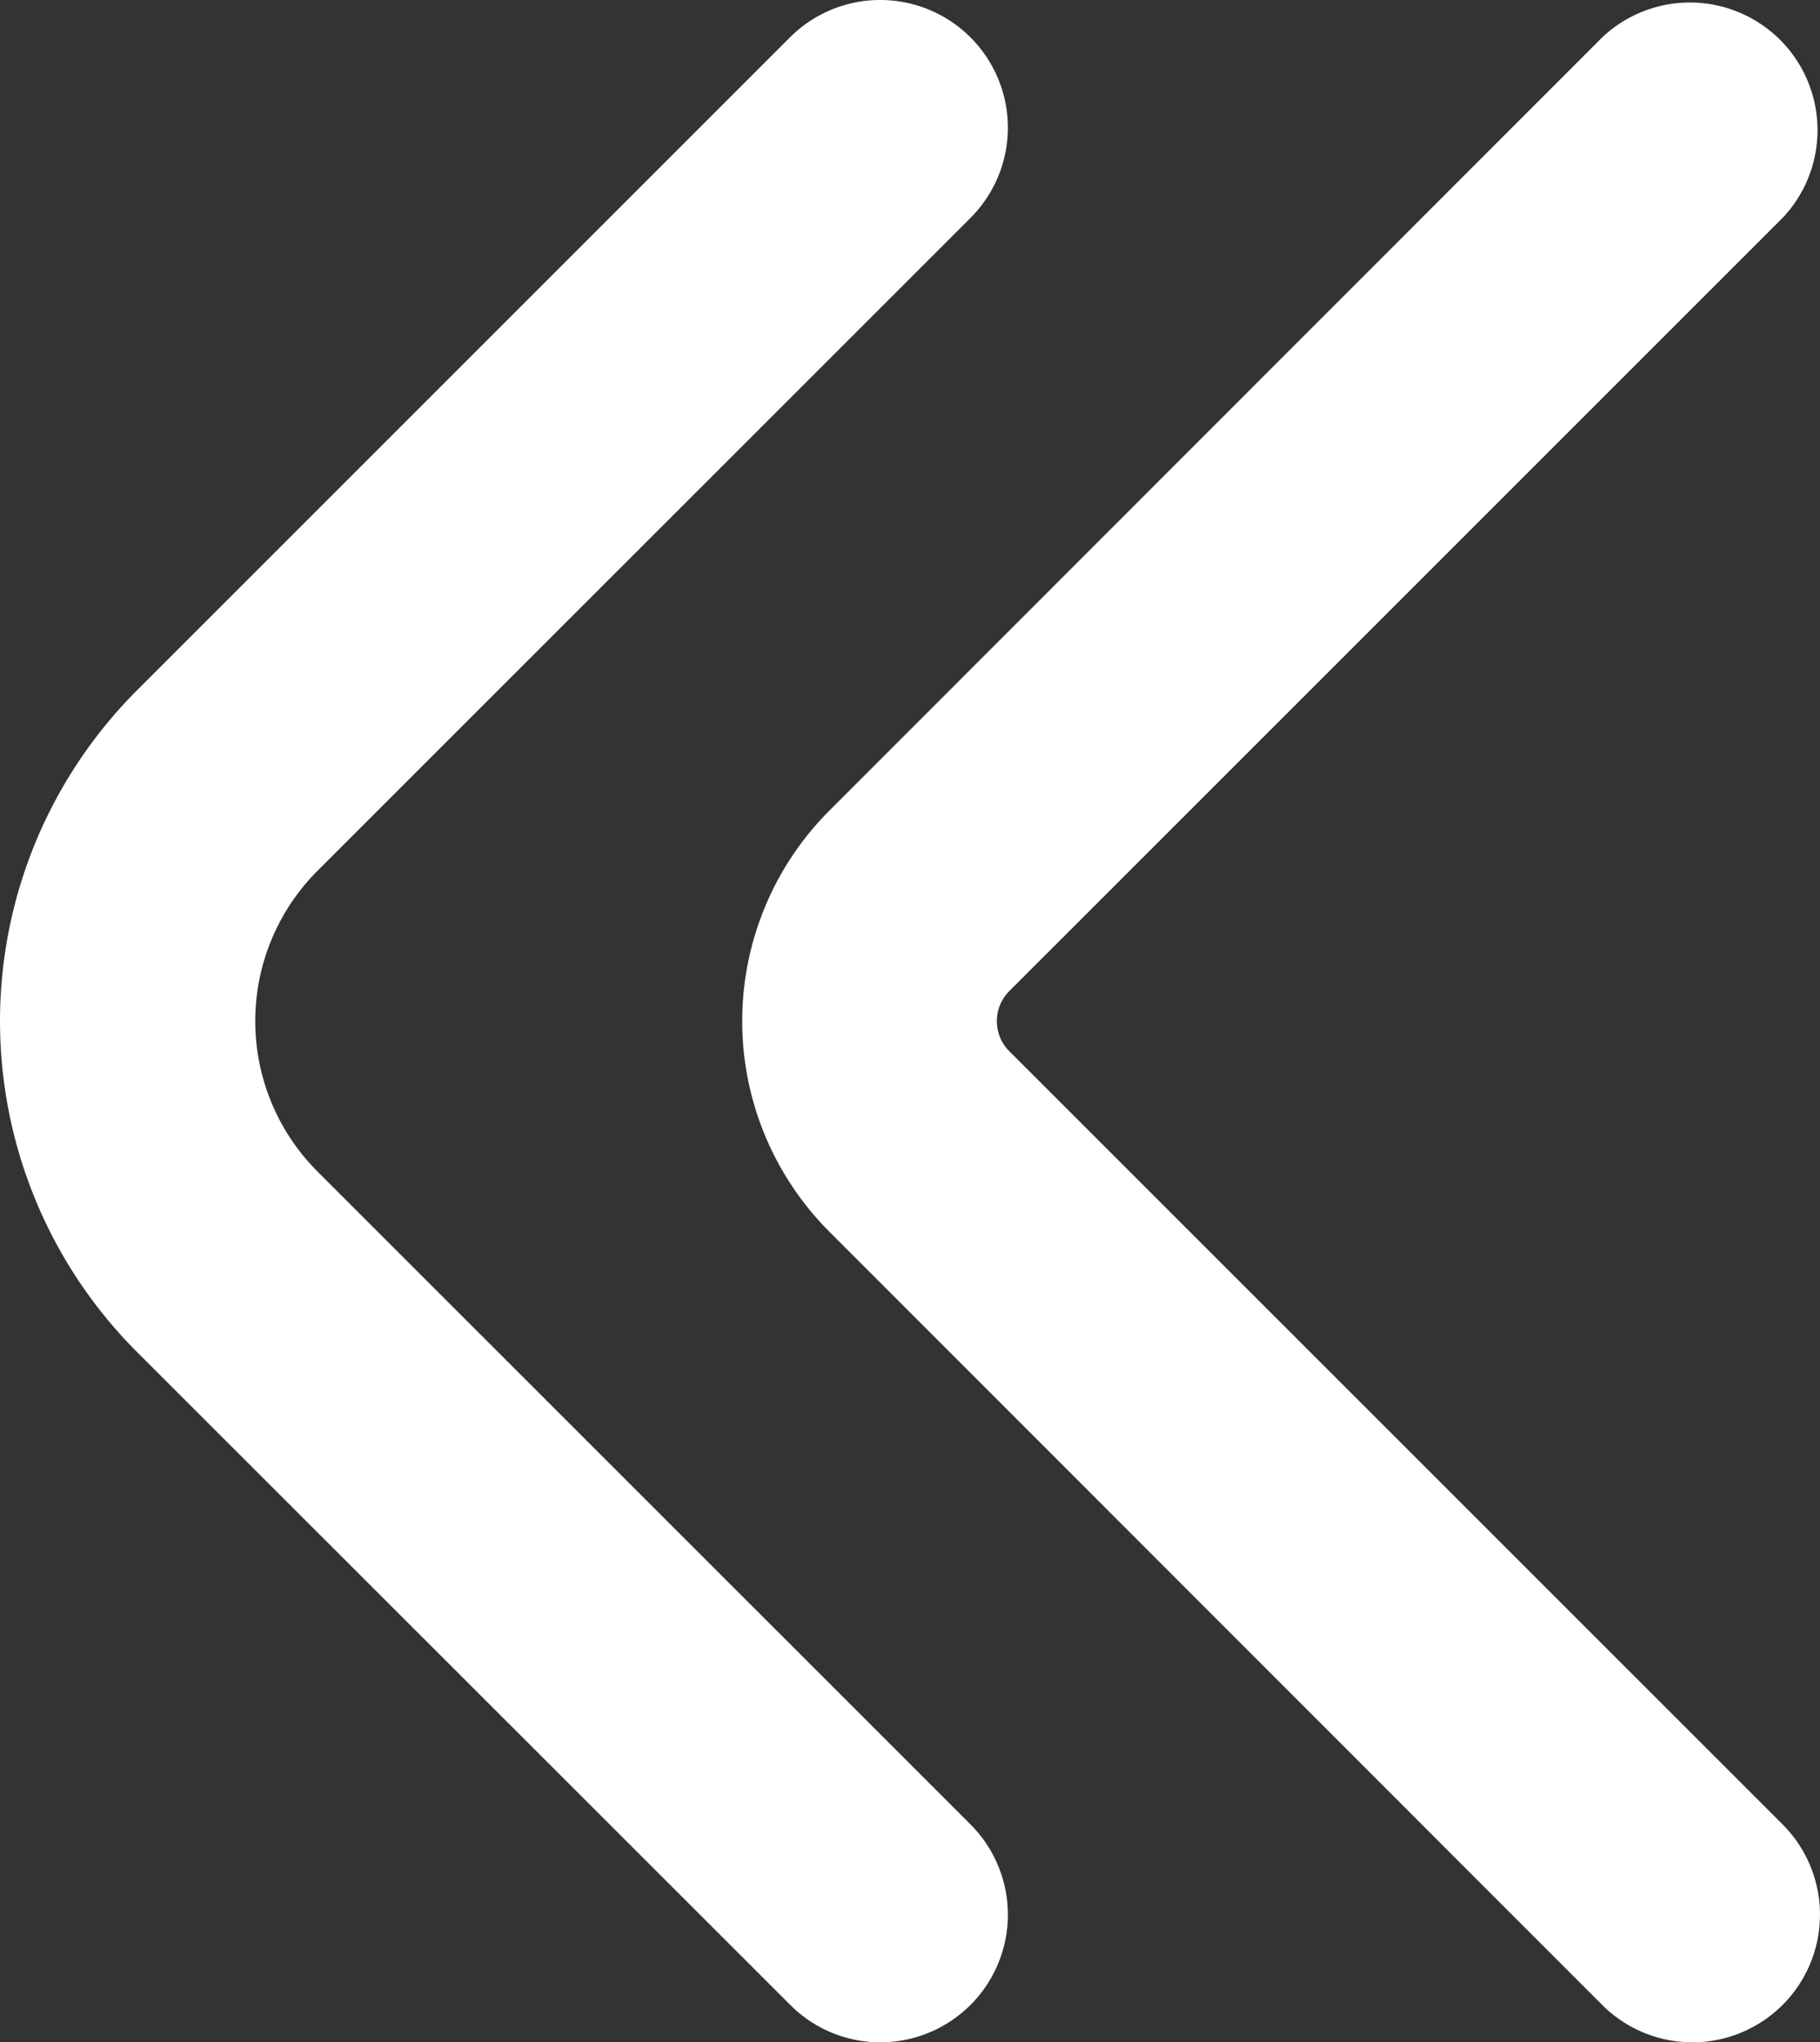 <svg xmlns="http://www.w3.org/2000/svg" width="21.387" height="24" viewBox="0 0 21.387 24">
  <rect x="0" y="0" width="21.387" height="24" fill="#333333" stroke="none"/>
  <g id="BACK" transform="translate(-1.653 0)">
    <path id="Path_1" data-name="Path 1" d="M12,24a1.493,1.493,0,0,1-1.06-.439L3.264,15.889a5.5,5.5,0,0,1,0-7.778L10.936.439a1.5,1.5,0,1,1,2.121,2.122L5.385,10.232a2.5,2.5,0,0,0,0,3.536l7.672,7.671A1.5,1.5,0,0,1,12,24Z" fill="#fff"/>
    <path id="Path_2" data-name="Path 2" d="M21.542,24a1.5,1.5,0,0,1-1.061-.439L11.4,14.475a3.5,3.5,0,0,1,0-4.95L20.481.439A1.5,1.5,0,0,1,22.6,2.561l-9.086,9.085a.5.5,0,0,0,0,.708L22.6,21.439A1.5,1.5,0,0,1,21.542,24Z" fill="#fff"/>
  </g>
</svg>
